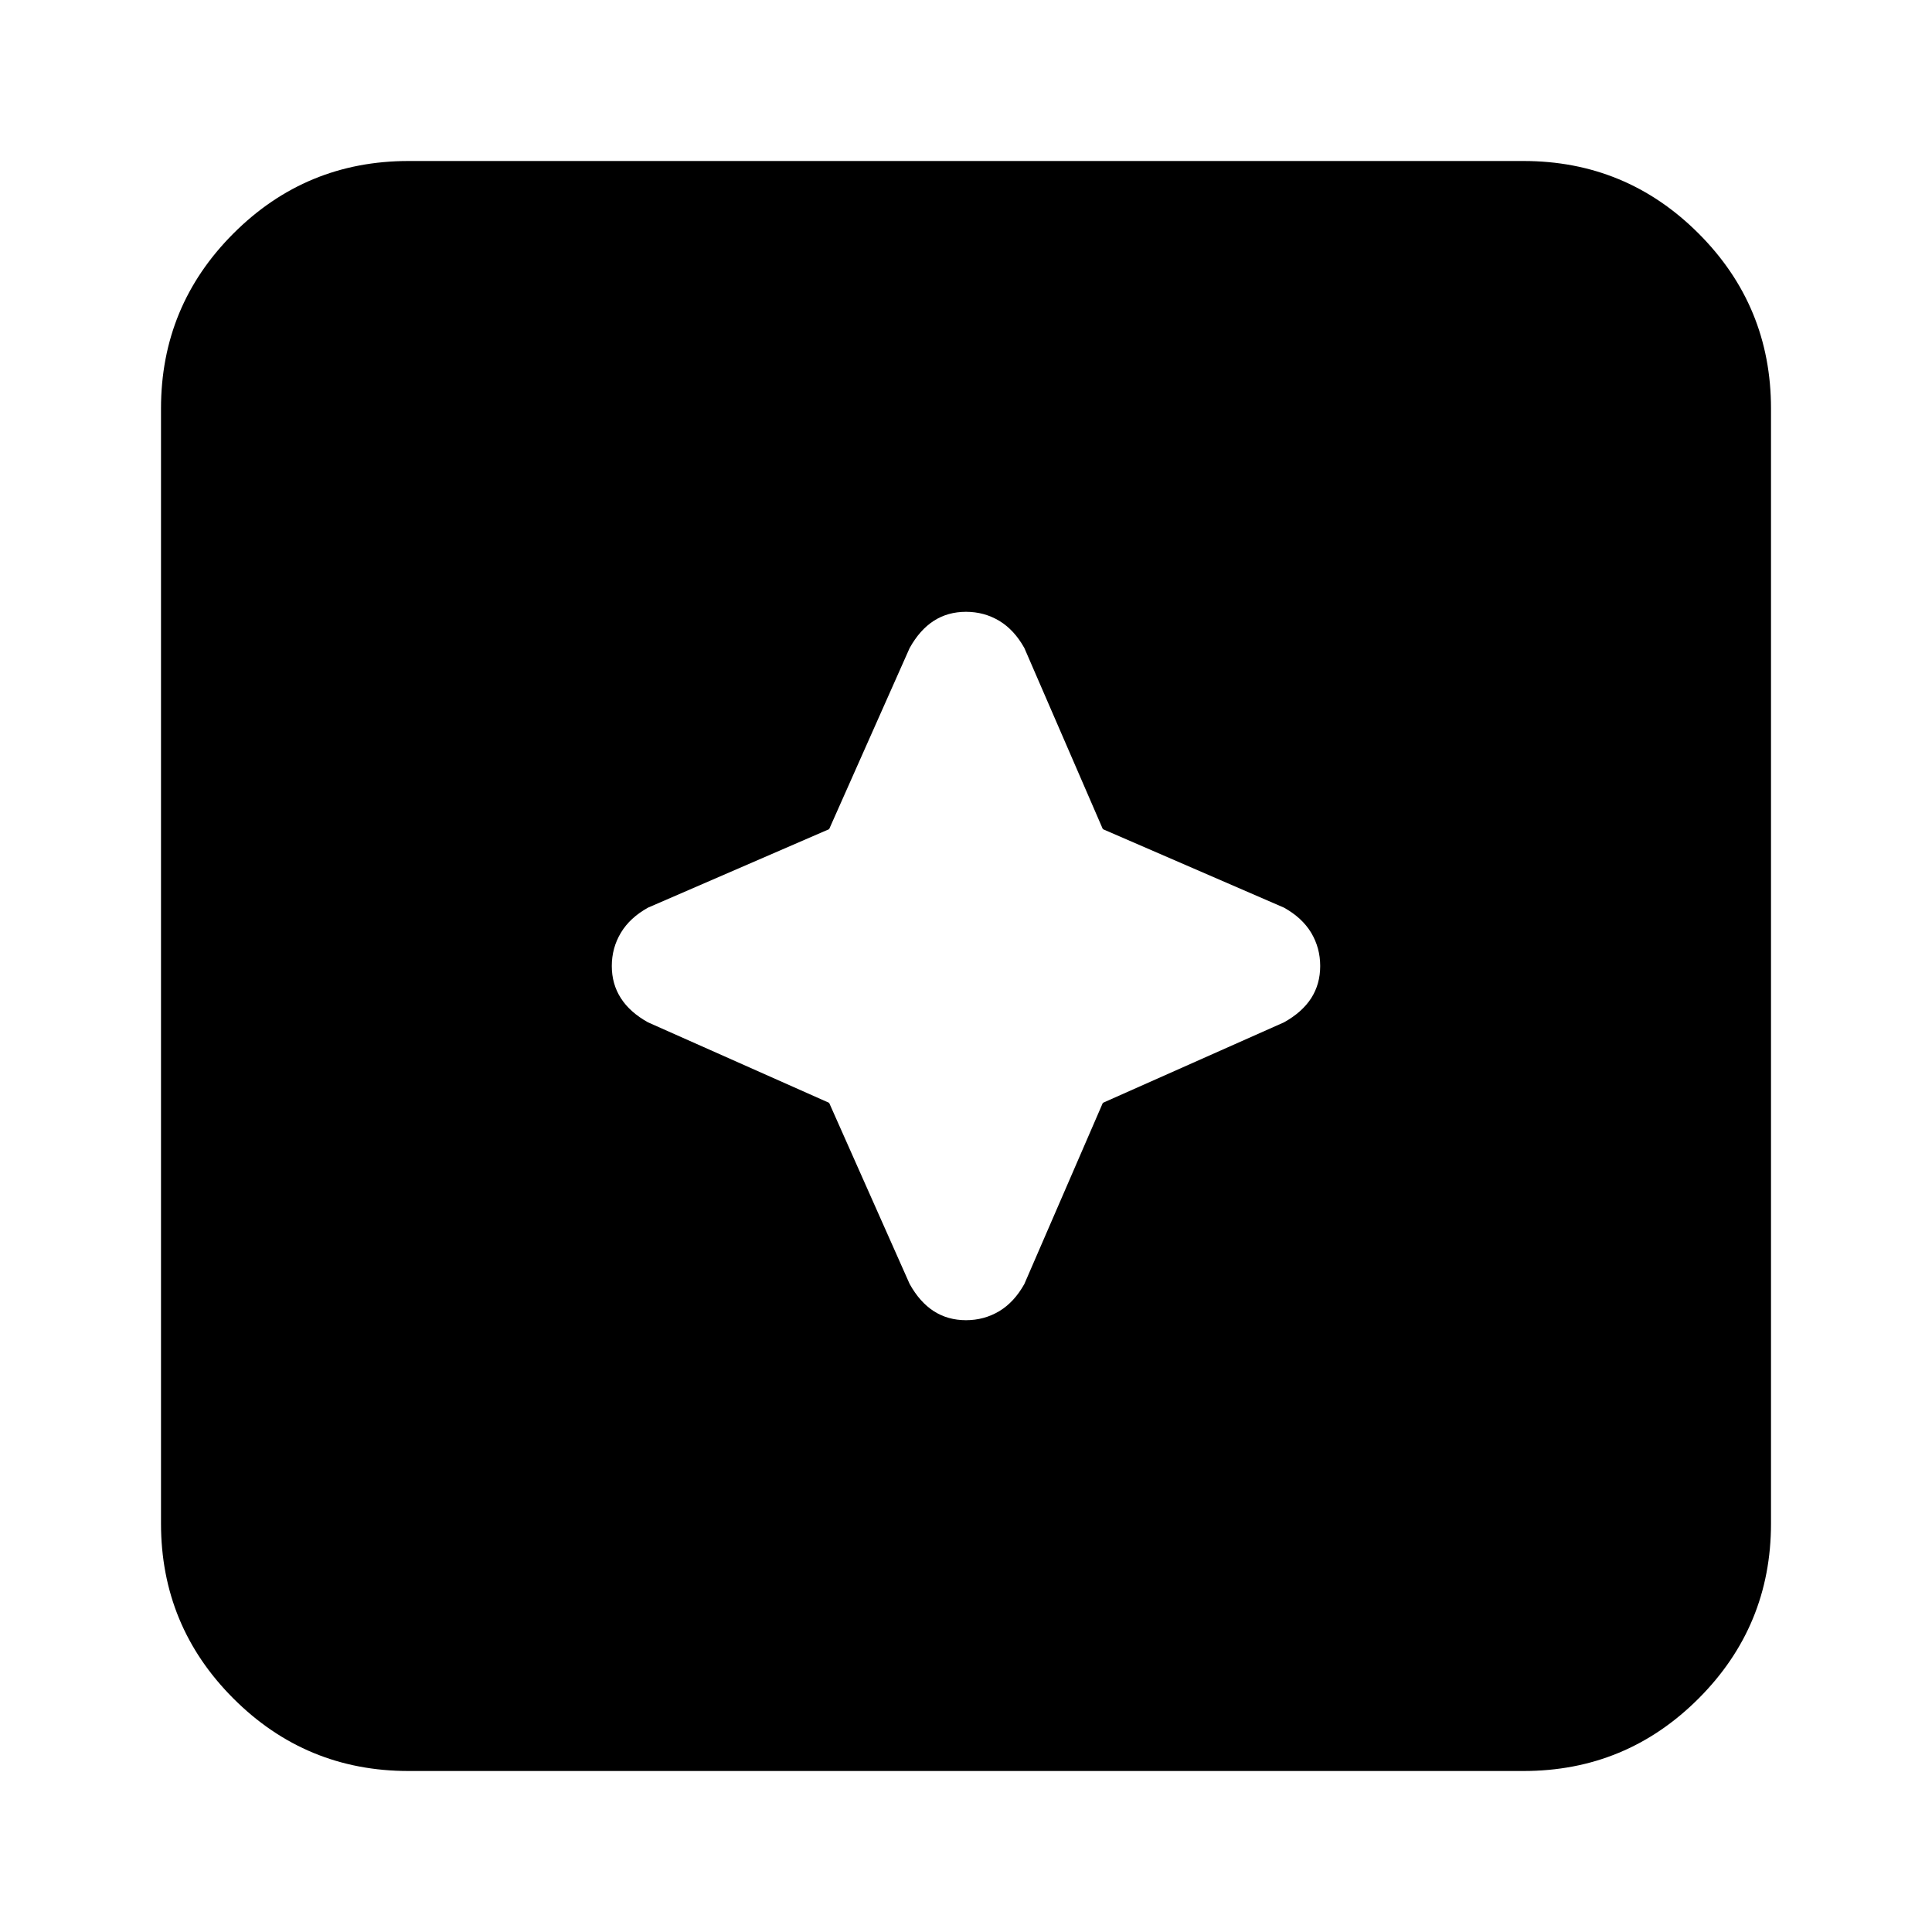 <svg xmlns="http://www.w3.org/2000/svg" height="24" width="24"><path d="M12 16.4Q12.225 16.4 12.413 16.288Q12.6 16.175 12.725 15.95L13.7 13.7L15.95 12.7Q16.175 12.575 16.288 12.4Q16.4 12.225 16.4 12Q16.4 11.775 16.288 11.587Q16.175 11.4 15.95 11.275L13.7 10.3L12.725 8.05Q12.6 7.825 12.413 7.712Q12.225 7.6 12 7.6Q11.775 7.6 11.6 7.712Q11.425 7.825 11.3 8.05L10.3 10.3L8.05 11.275Q7.825 11.4 7.713 11.587Q7.6 11.775 7.6 12Q7.6 12.225 7.713 12.4Q7.825 12.575 8.05 12.7L10.3 13.7L11.3 15.95Q11.425 16.175 11.6 16.288Q11.775 16.4 12 16.4ZM5.075 22Q3.8 22 2.9 21.1Q2 20.2 2 18.925V5.075Q2 3.8 2.9 2.9Q3.8 2 5.075 2H18.925Q20.2 2 21.1 2.9Q22 3.8 22 5.075V18.925Q22 20.2 21.1 21.1Q20.2 22 18.925 22Z"/></svg>